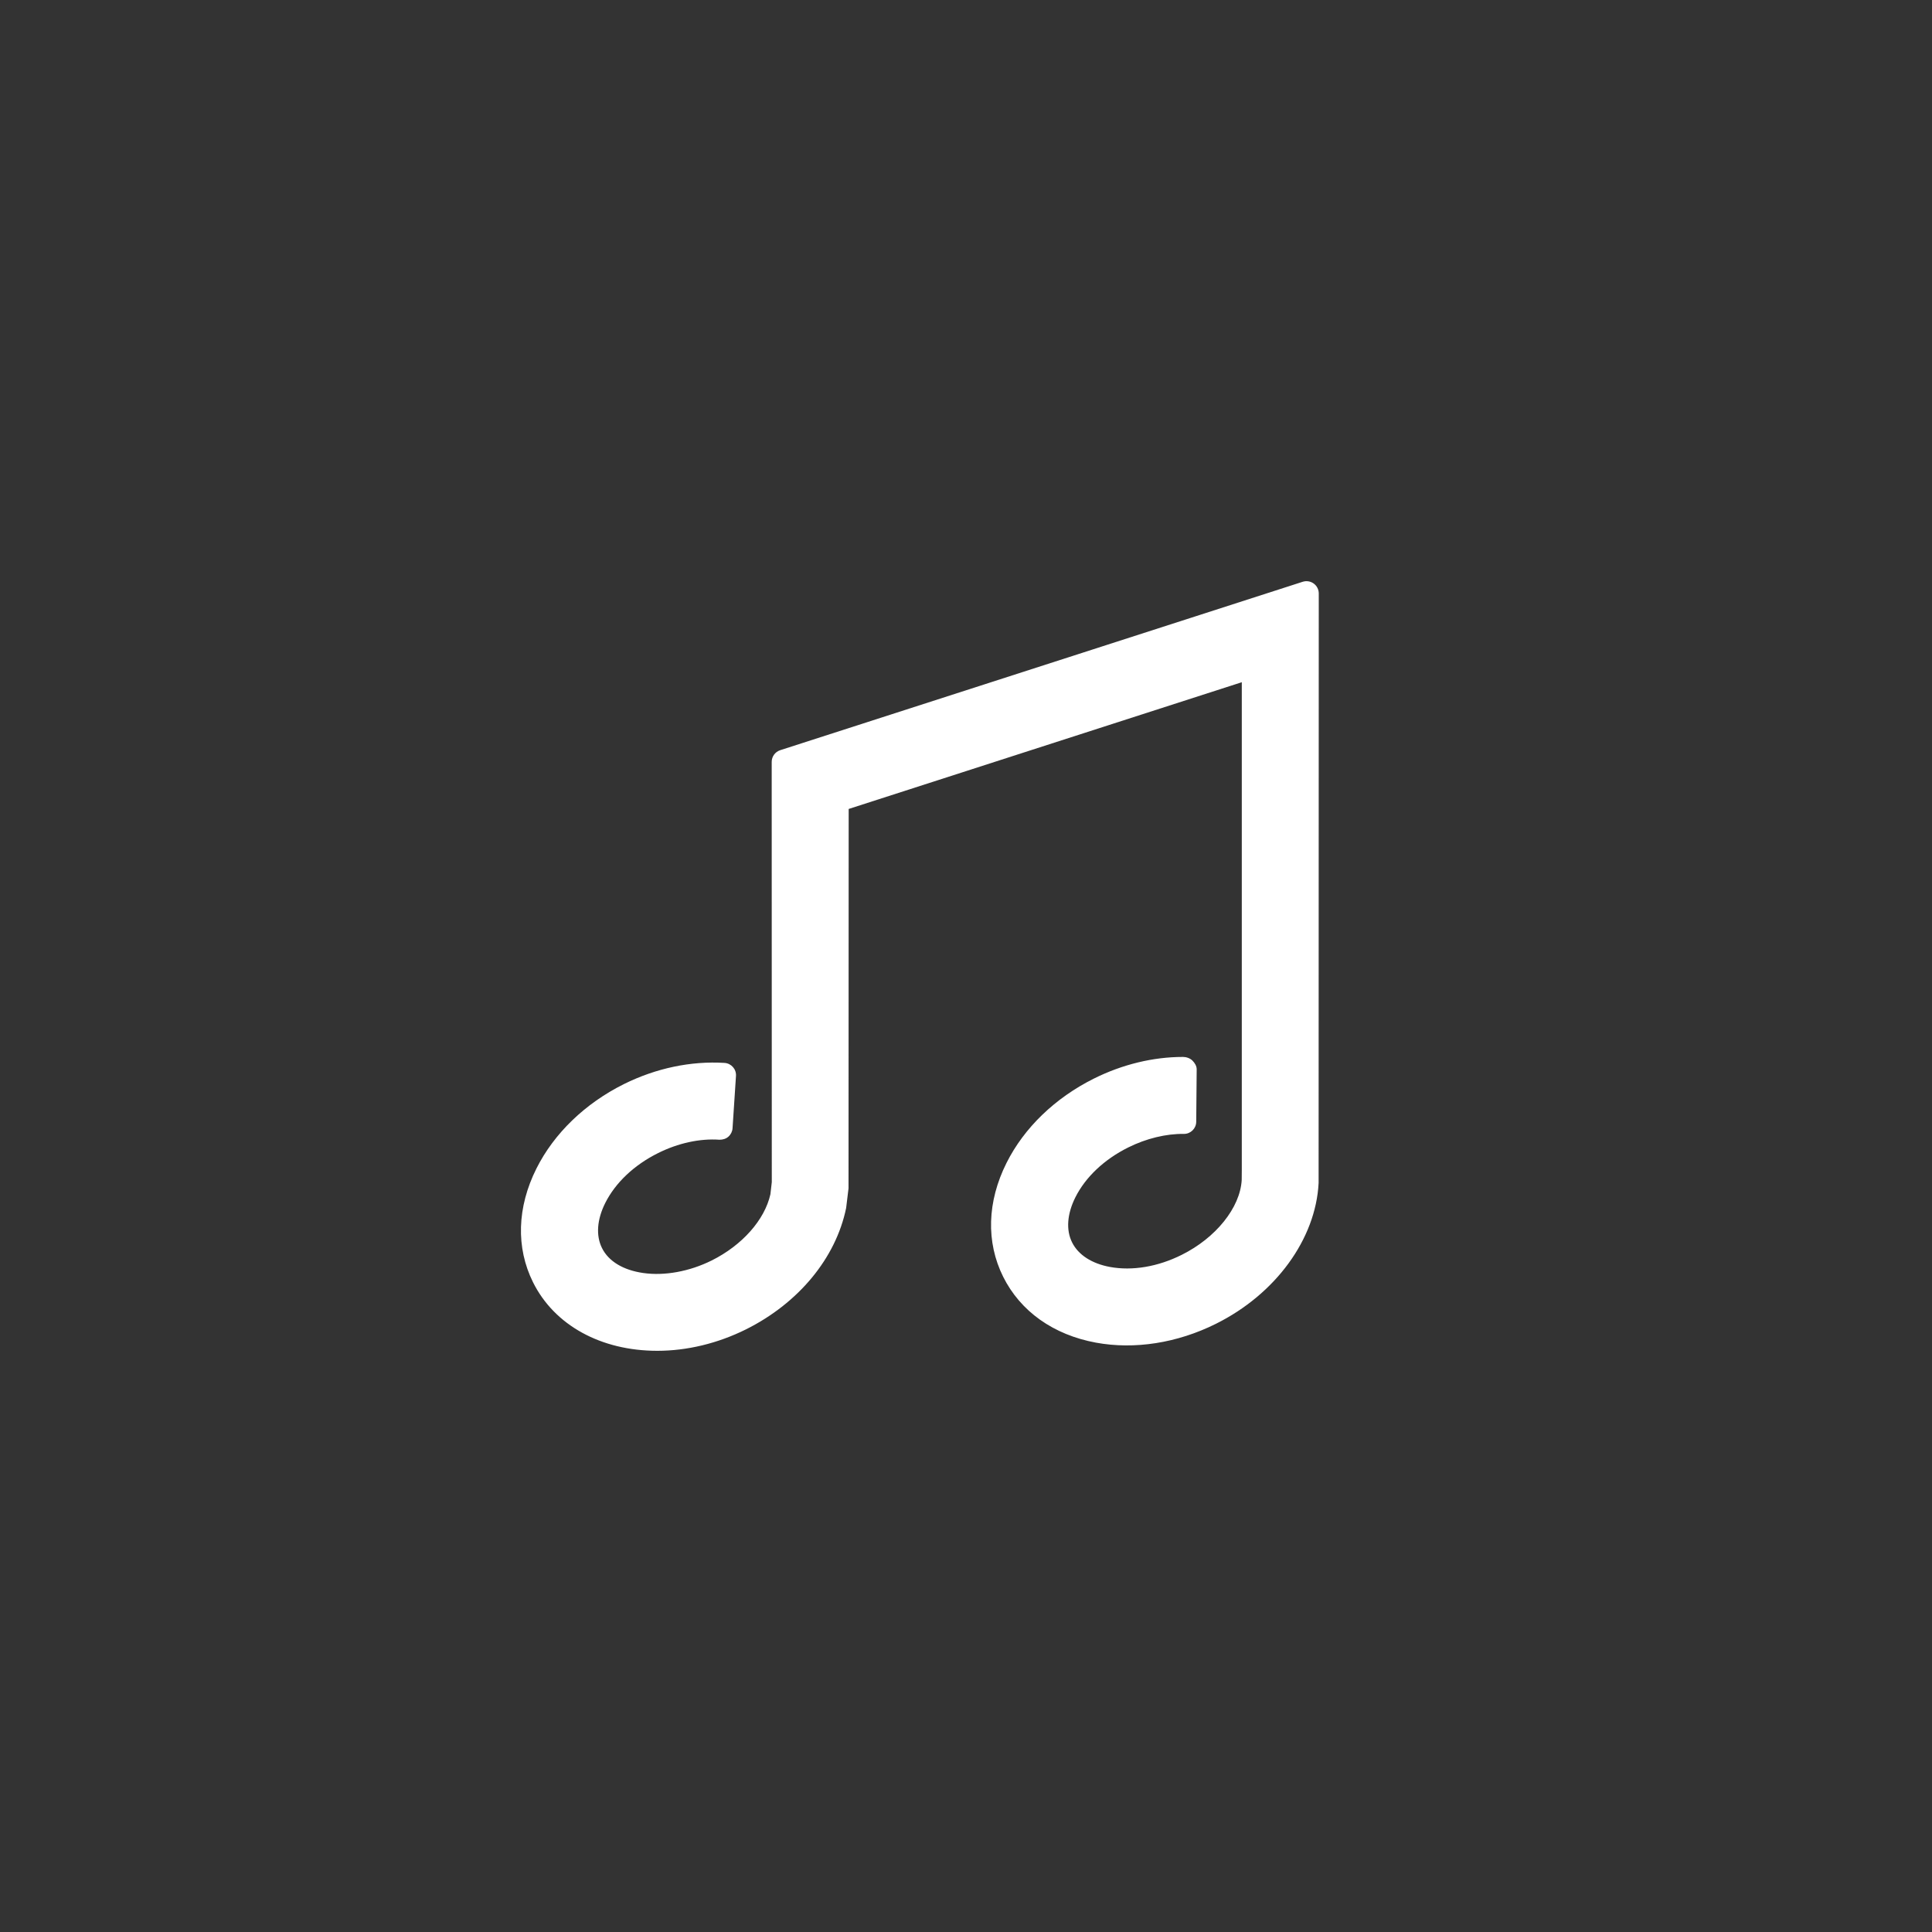 <?xml version="1.0" encoding="utf-8"?>
<!-- Generator: Adobe Illustrator 19.1.0, SVG Export Plug-In . SVG Version: 6.00 Build 0)  -->
<svg version="1.1" id="Слой_1" xmlns="http://www.w3.org/2000/svg" xmlns:xlink="http://www.w3.org/1999/xlink" x="0px" y="0px"
	 viewBox="0 0 63 63" enable-background="new 0 0 63 63" xml:space="preserve">
<rect x="0" y="0" width="63" height="63" fill="#333333" stroke="none"/>
<path fill="#FFFFFF" d="M42.479,18.971l-17.038,5.492c-0.165,0.054-0.277,0.207-0.277,0.381l0.003,13.705l-0.045,0.394
	c-0.187,0.837-0.921,1.665-1.918,2.161c-0.721,0.358-1.536,0.507-2.229,0.407c-0.653-0.093-1.131-0.382-1.345-0.814
	c-0.202-0.405-0.165-0.928,0.106-1.469c0.332-0.662,0.944-1.24,1.724-1.628c0.649-0.324,1.362-0.481,2.001-0.435
	c0.104,0,0.21-0.028,0.29-0.099s0.129-0.169,0.136-0.274l0.112-1.706c0.015-0.221-0.152-0.411-0.373-0.426
	c-1.09-0.067-2.228,0.168-3.284,0.692c-1.264,0.63-2.275,1.606-2.849,2.75c-0.634,1.264-0.674,2.582-0.111,3.713
	c0.696,1.398,2.211,2.233,4.052,2.233c0.972,0,1.971-0.242,2.889-0.698c1.711-0.852,2.931-2.319,3.268-3.958l0.078-0.643
	l0.005-12.37l12.819-4.133v15.899l-0.003,0.336c-0.053,0.901-0.84,1.882-1.957,2.438c-0.78,0.39-1.612,0.528-2.337,0.395
	c-0.596-0.11-1.035-0.395-1.237-0.801c-0.202-0.405-0.164-0.927,0.107-1.47c0.331-0.66,0.942-1.238,1.725-1.627
	c0.583-0.291,1.236-0.45,1.815-0.441h0.001c0.22,0,0.398-0.178,0.4-0.396l0.015-1.71c0.001-0.107-0.063-0.21-0.139-0.285
	c-0.075-0.076-0.199-0.119-0.306-0.119c-0.976,0-1.98,0.244-2.905,0.705c-1.265,0.63-2.277,1.605-2.85,2.749
	c-0.634,1.265-0.673,2.583-0.111,3.713c0.563,1.13,1.638,1.894,3.027,2.15c1.258,0.231,2.648,0.015,3.912-0.615
	c1.941-0.965,3.255-2.759,3.348-4.591l0.005-19.225c0-0.128-0.062-0.248-0.165-0.323S42.602,18.932,42.479,18.971z"/>
</svg>
